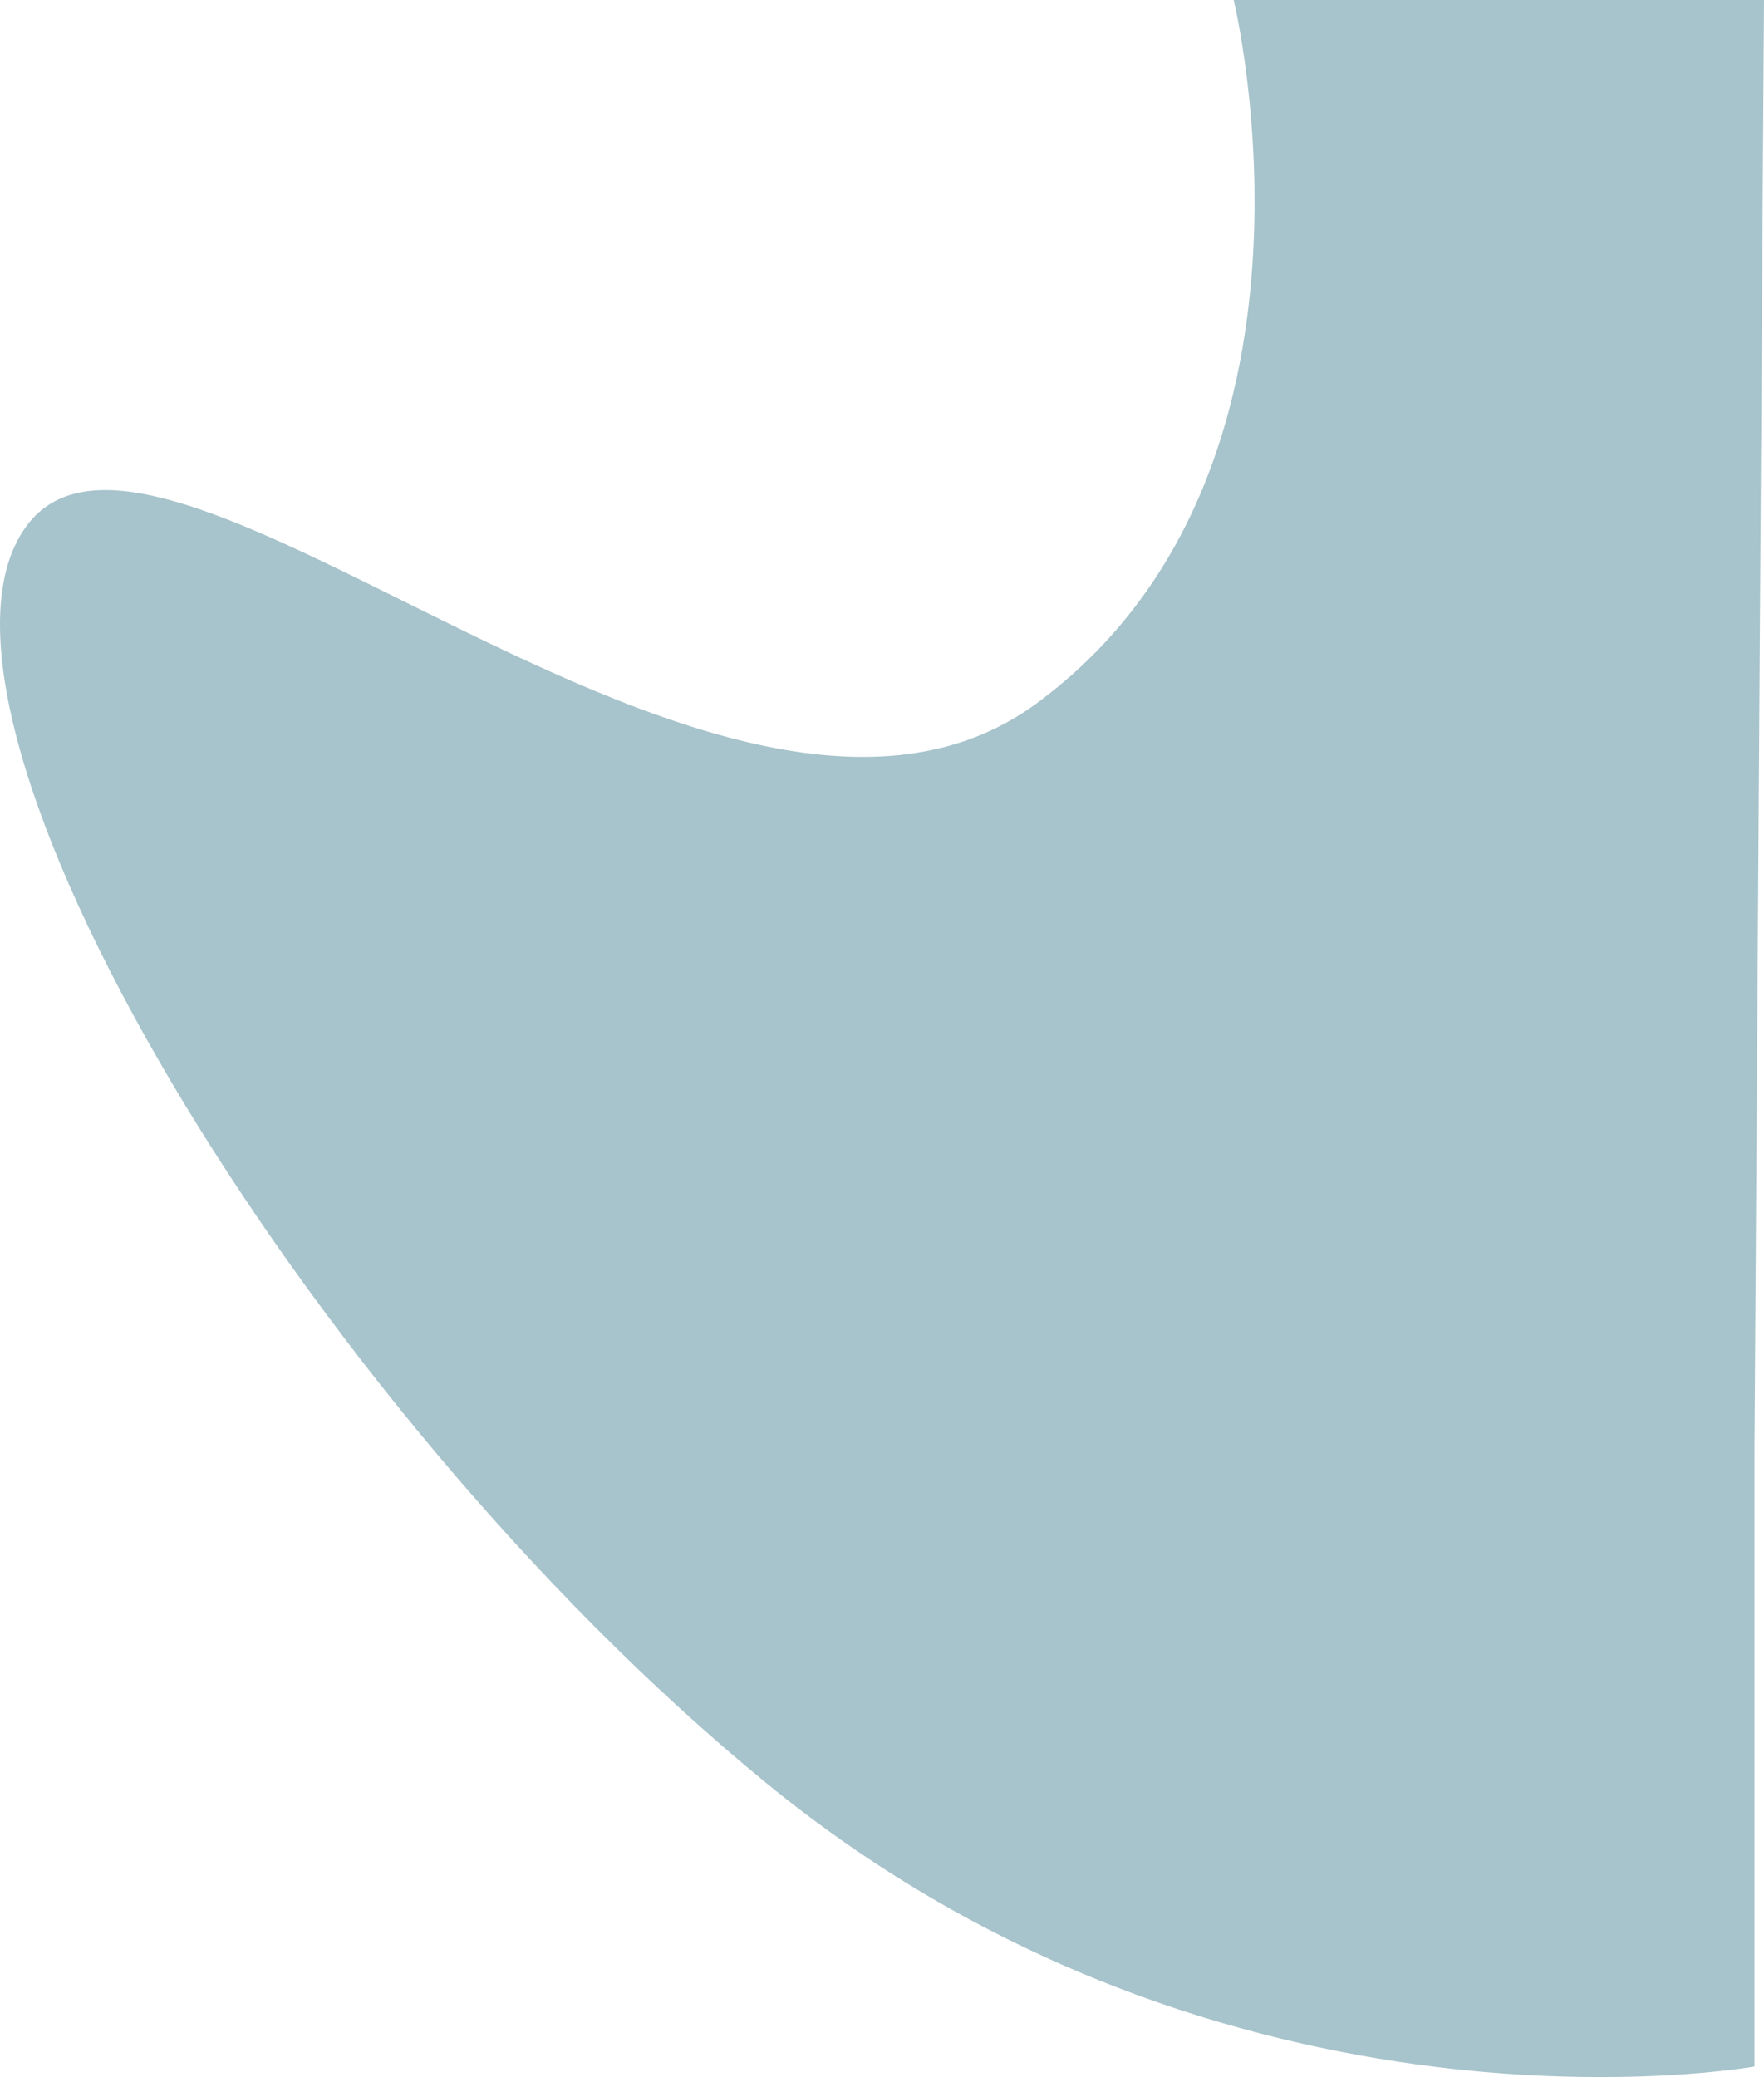 <svg xmlns="http://www.w3.org/2000/svg" width="1027.53" height="1209.642" viewBox="0 0 1027.53 1209.642">
    <defs>
        <style>
            .cls-1{fill:#a7c3cb}
        </style>
    </defs>
    <path id="Tracé_1" d="M2899.6 649h-209.069s67.245 275.233-114.462 409.4-511.606-211.53-589.269-102.289 161.186 509.721 430.747 730.711 576.35 165.657 576.35 165.657v-358.984l5.563-844.5h-99.86z" class="cls-1" data-name="Tracé 1" transform="translate(-1971.929 -648.998)"/>
</svg>
